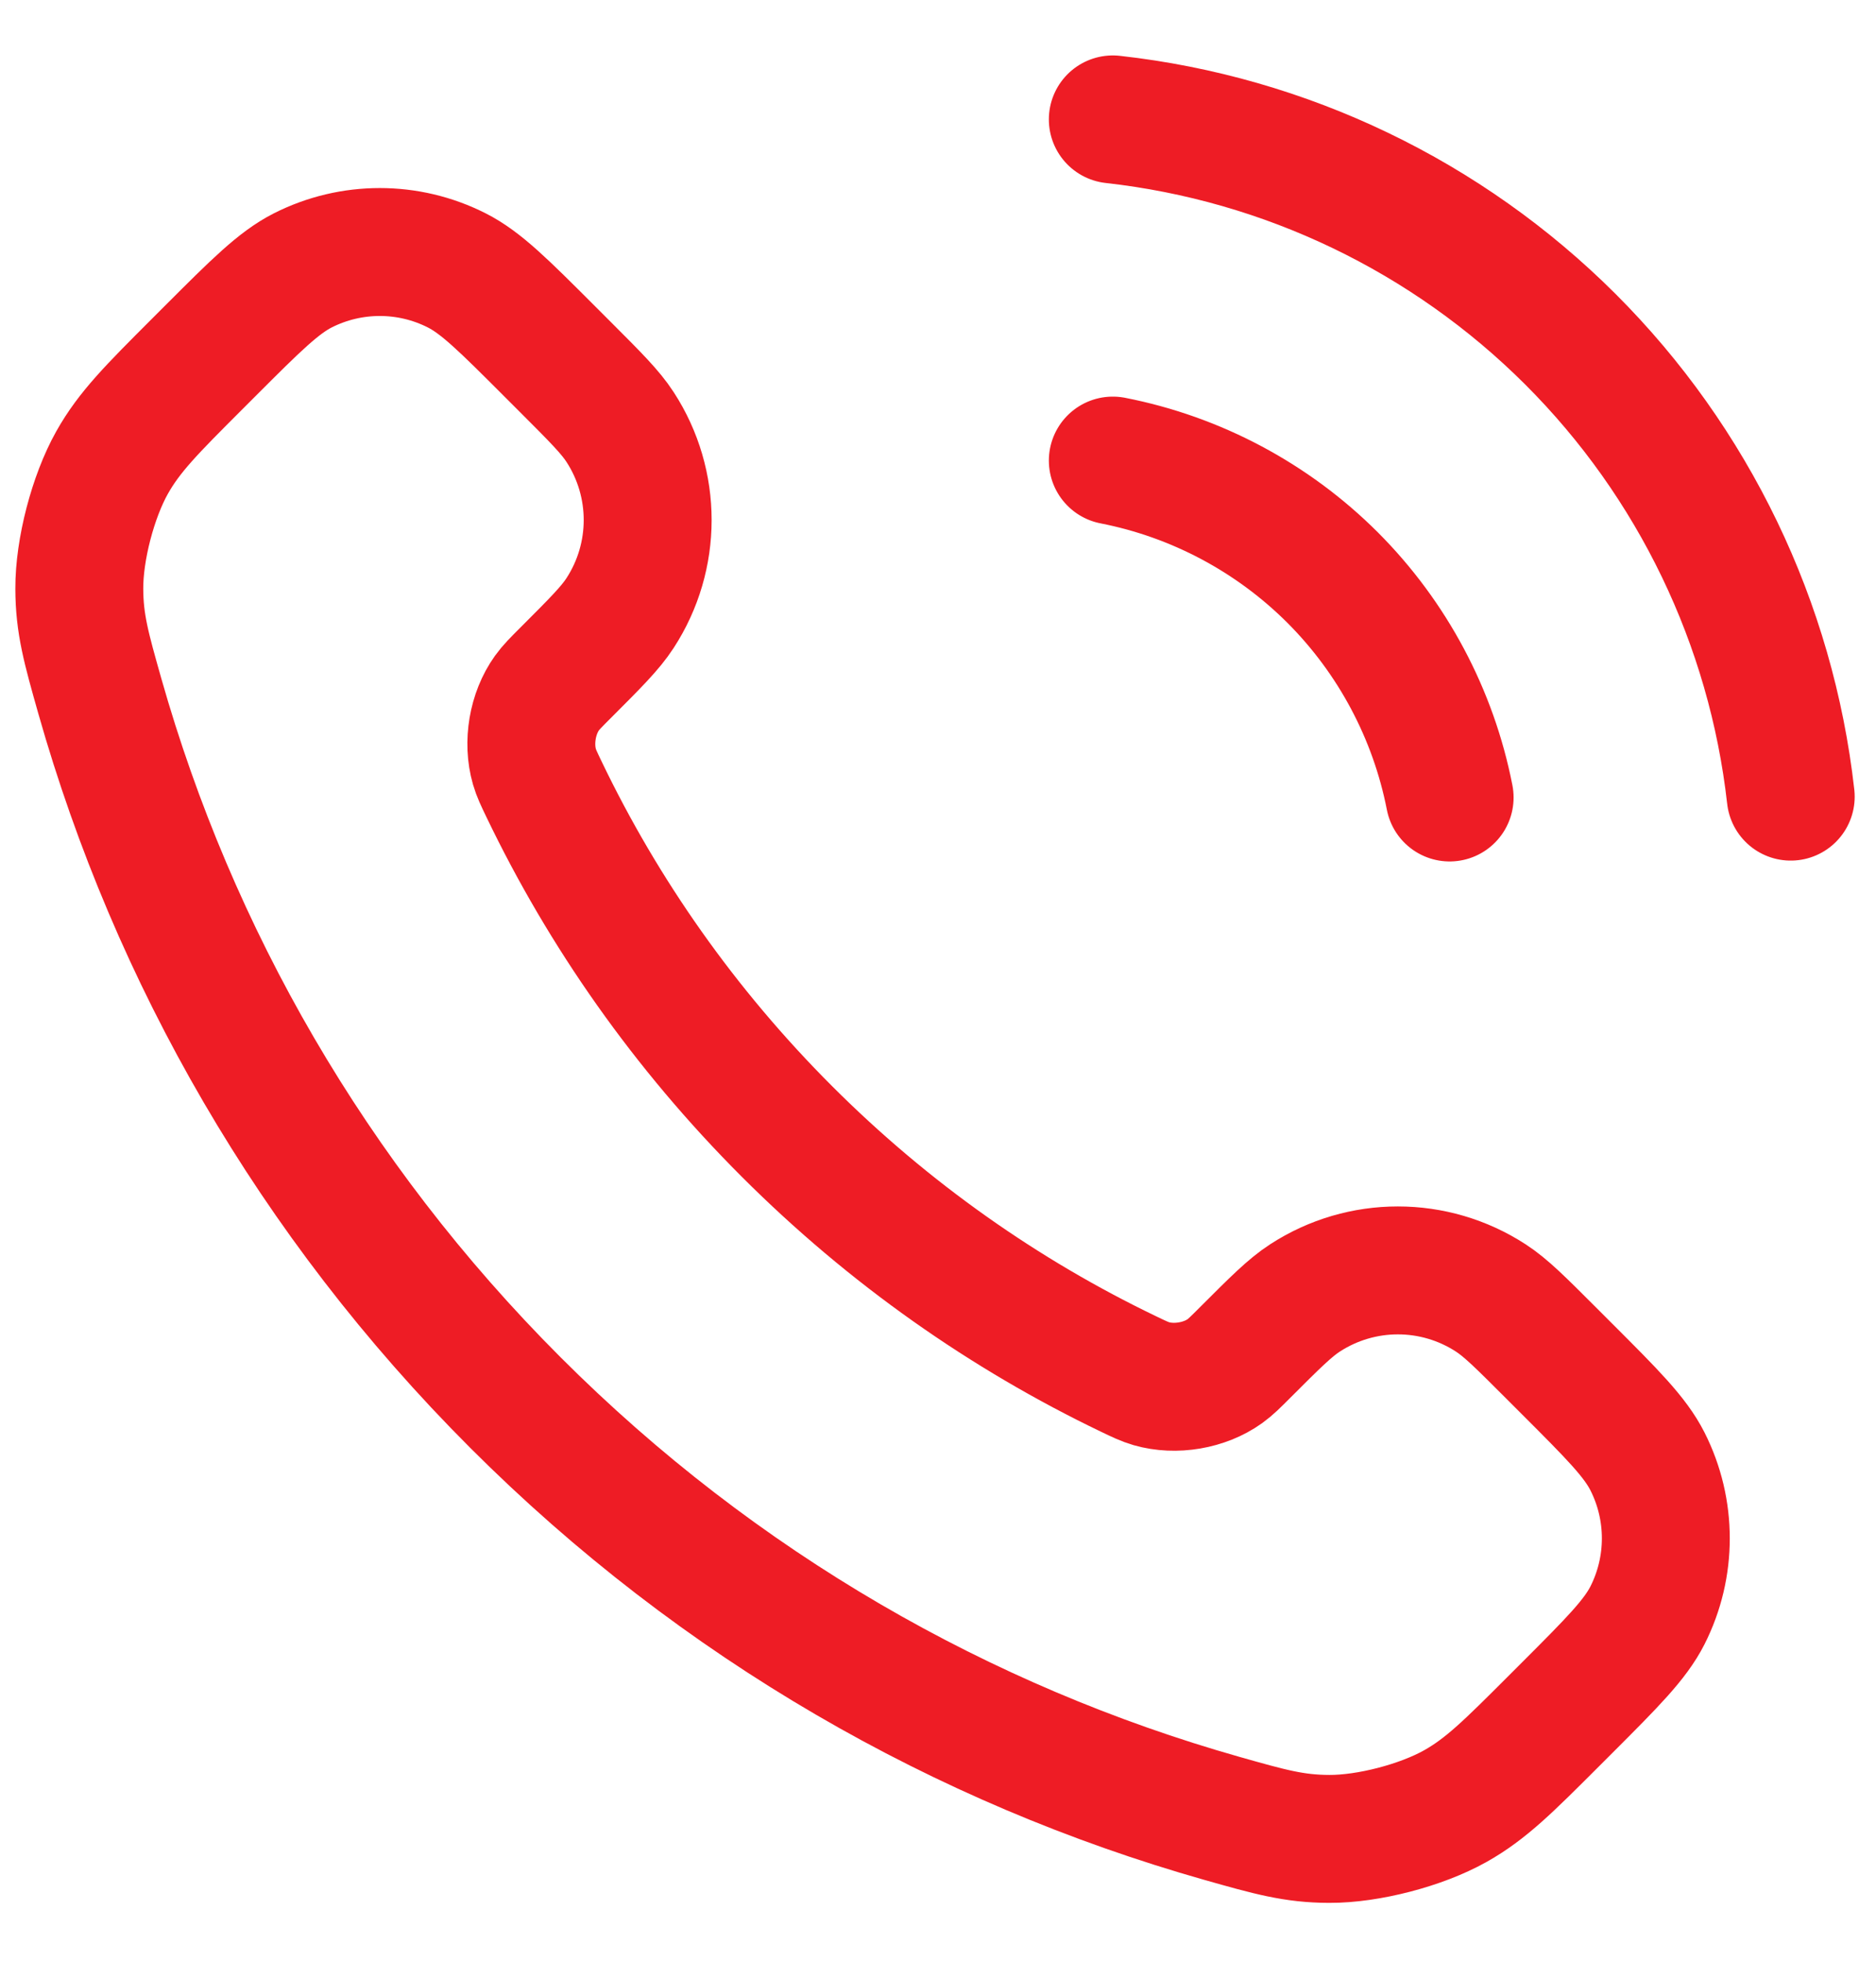 <svg width="22" height="23" viewBox="0 0 22 23" fill="none" xmlns="http://www.w3.org/2000/svg">
<path d="M13.05 5.4C14.026 5.591 14.924 6.069 15.628 6.772C16.331 7.476 16.809 8.374 17 9.35M13.05 1.4C15.079 1.626 16.971 2.535 18.416 3.977C19.861 5.42 20.772 7.311 21 9.34M9.227 13.264C8.025 12.062 7.076 10.703 6.38 9.254C6.32 9.129 6.29 9.067 6.267 8.988C6.186 8.707 6.244 8.363 6.414 8.126C6.462 8.059 6.519 8.002 6.634 7.887C6.983 7.538 7.158 7.363 7.272 7.187C7.703 6.524 7.703 5.67 7.272 5.007C7.158 4.831 6.983 4.656 6.634 4.307L6.439 4.112C5.907 3.58 5.642 3.315 5.356 3.17C4.789 2.883 4.119 2.883 3.551 3.17C3.266 3.315 3 3.58 2.468 4.112L2.311 4.269C1.781 4.799 1.516 5.064 1.314 5.424C1.09 5.823 0.928 6.444 0.93 6.902C0.931 7.315 1.011 7.597 1.171 8.162C2.032 11.195 3.657 14.057 6.045 16.445C8.433 18.833 11.295 20.458 14.328 21.319C14.893 21.479 15.175 21.559 15.588 21.56C16.046 21.562 16.667 21.4 17.066 21.176C17.426 20.974 17.691 20.709 18.221 20.179L18.378 20.022C18.91 19.49 19.175 19.224 19.32 18.939C19.607 18.372 19.607 17.701 19.32 17.134C19.175 16.848 18.91 16.583 18.378 16.051L18.183 15.856C17.834 15.507 17.659 15.332 17.483 15.218C16.82 14.787 15.966 14.787 15.303 15.218C15.127 15.332 14.952 15.507 14.603 15.856C14.488 15.971 14.431 16.028 14.364 16.076C14.127 16.246 13.783 16.304 13.502 16.223C13.424 16.2 13.361 16.17 13.236 16.11C11.787 15.414 10.428 14.465 9.227 13.264Z" stroke="#EE1C25" stroke-width="1.5" stroke-linecap="round" stroke-linejoin="round"/>
</svg>
